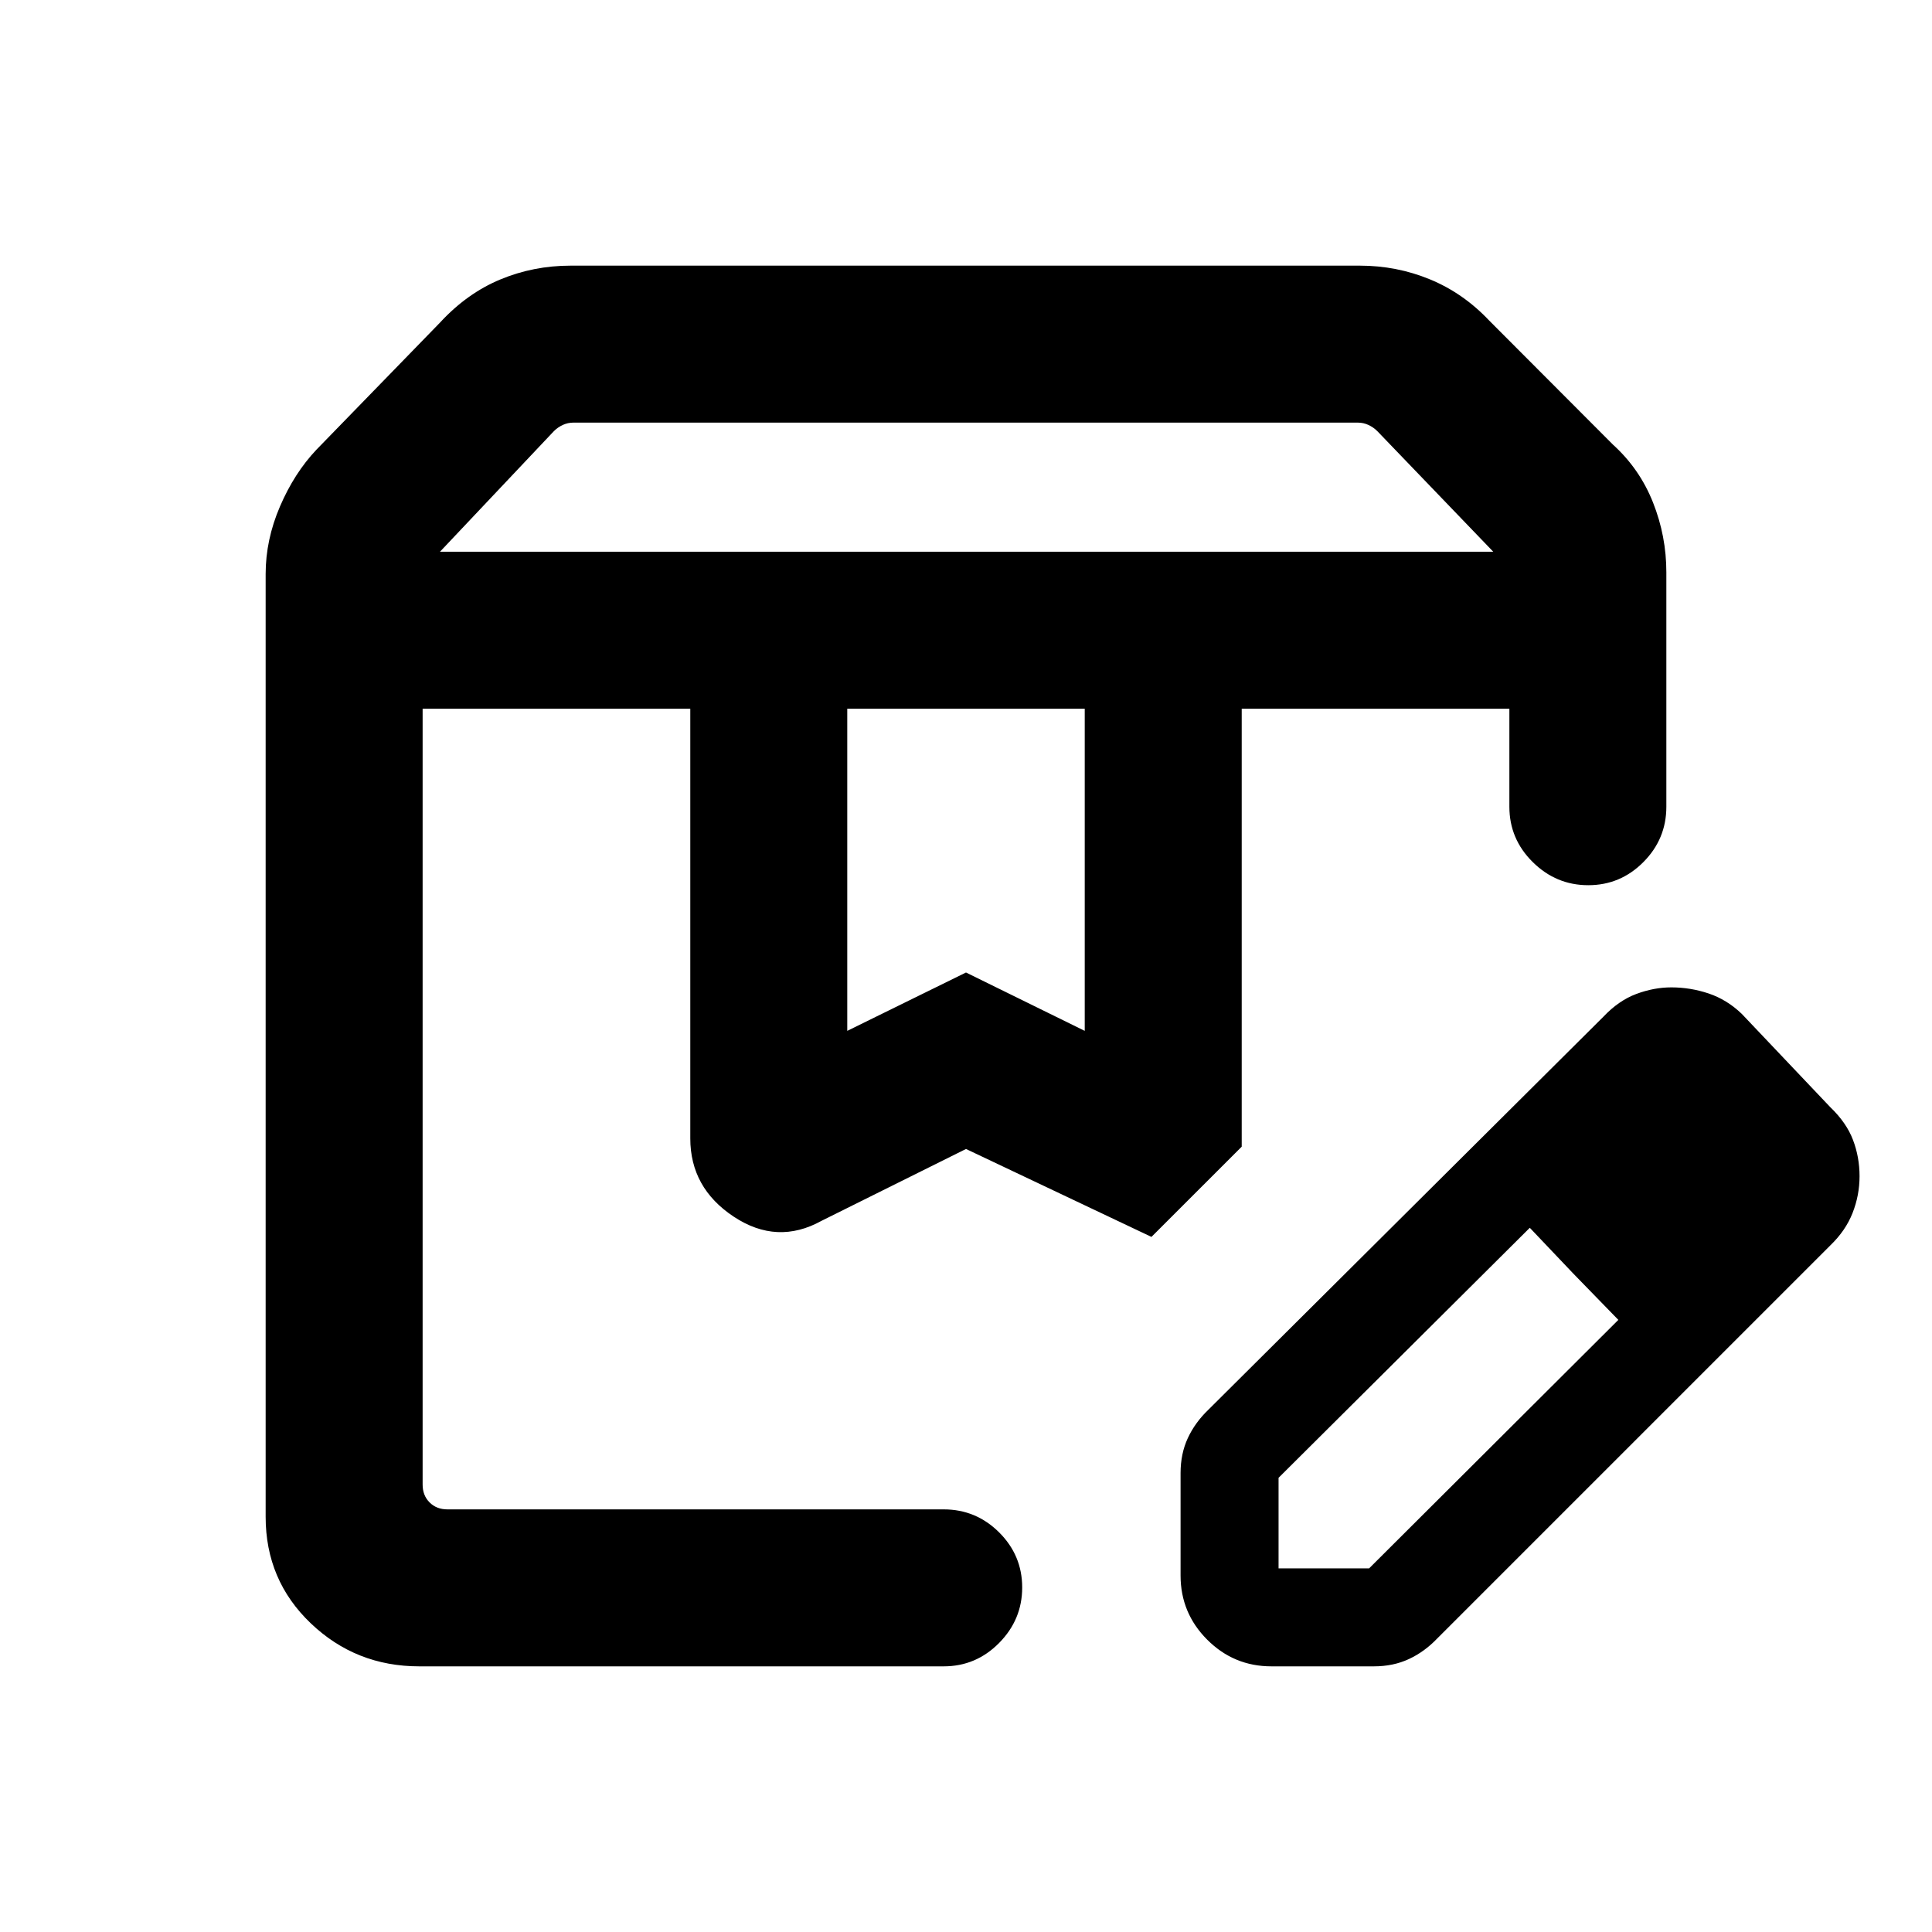 <svg xmlns="http://www.w3.org/2000/svg" height="20" viewBox="0 -960 960 960" width="20"><path d="M218.62-685.84H742l-57.62-59.93q-1.92-1.92-4.42-3.08-2.5-1.15-5.19-1.15H284.85q-2.69 0-5.2 1.15-2.5 1.16-4.42 3.08l-56.61 59.93ZM421-447.77l59-29 59 29v-160.08H421v160.08ZM208.31-132q-31.48 0-53.89-21.39Q132-174.78 132-206.31v-468.46q0-17 7.12-33.58 7.11-16.57 18.11-28.2l61.39-63.14q13.39-14.53 29.92-21.42 16.54-6.89 34.98-6.89h392.19q18.28 0 34.81 6.81 16.54 6.8 29.48 20.5L801.54-739q13.23 12.01 19.84 28.7 6.62 16.7 6.62 34.69v116.46q0 16.05-11.42 27.52-11.42 11.48-27.38 11.48-15.97 0-27.58-11.48Q750-543.1 750-559.15v-48.7H617v217.62l-44.85 44.84L480-389.08l-71.74 35.68q-22.1 12.24-43.68-2.05Q343-369.75 343-394.34v-213.51H210v385.54q0 5.39 3.46 8.85t8.85 3.46h246.61q16.05 0 27.53 11.42 11.47 11.42 11.47 27.38 0 15.97-11.47 27.58Q484.97-132 468.92-132H208.31ZM617-607.85h133-133Zm-407 0h362.15H210Zm376.62 430.69v-50.89q0-9.63 3.61-17.39 3.62-7.77 10.23-14.1l196.31-195.31q7.55-7.99 16.31-11.26 8.76-3.27 17.41-3.27 9.44 0 18.51 3.03 9.08 3.04 16.46 10.12l44 46.38q8.05 7.72 11.29 16.29Q924-385 924-375.55q0 9.45-3.47 18.27-3.46 8.81-11.07 16.12L714.15-145.85q-6.33 6.62-14.09 10.23-7.77 3.62-17.4 3.62h-50.89q-18.67 0-31.91-13.25-13.24-13.24-13.24-31.91Zm288.69-198.15-45-45.38 45 45.38Zm-240 194.62h45l123.84-123.47-22.38-23-21.62-22.76-124.84 124.23v45Zm146.46-146.47-21.62-22.76 44 45.76-22.38-23Z"/></svg>